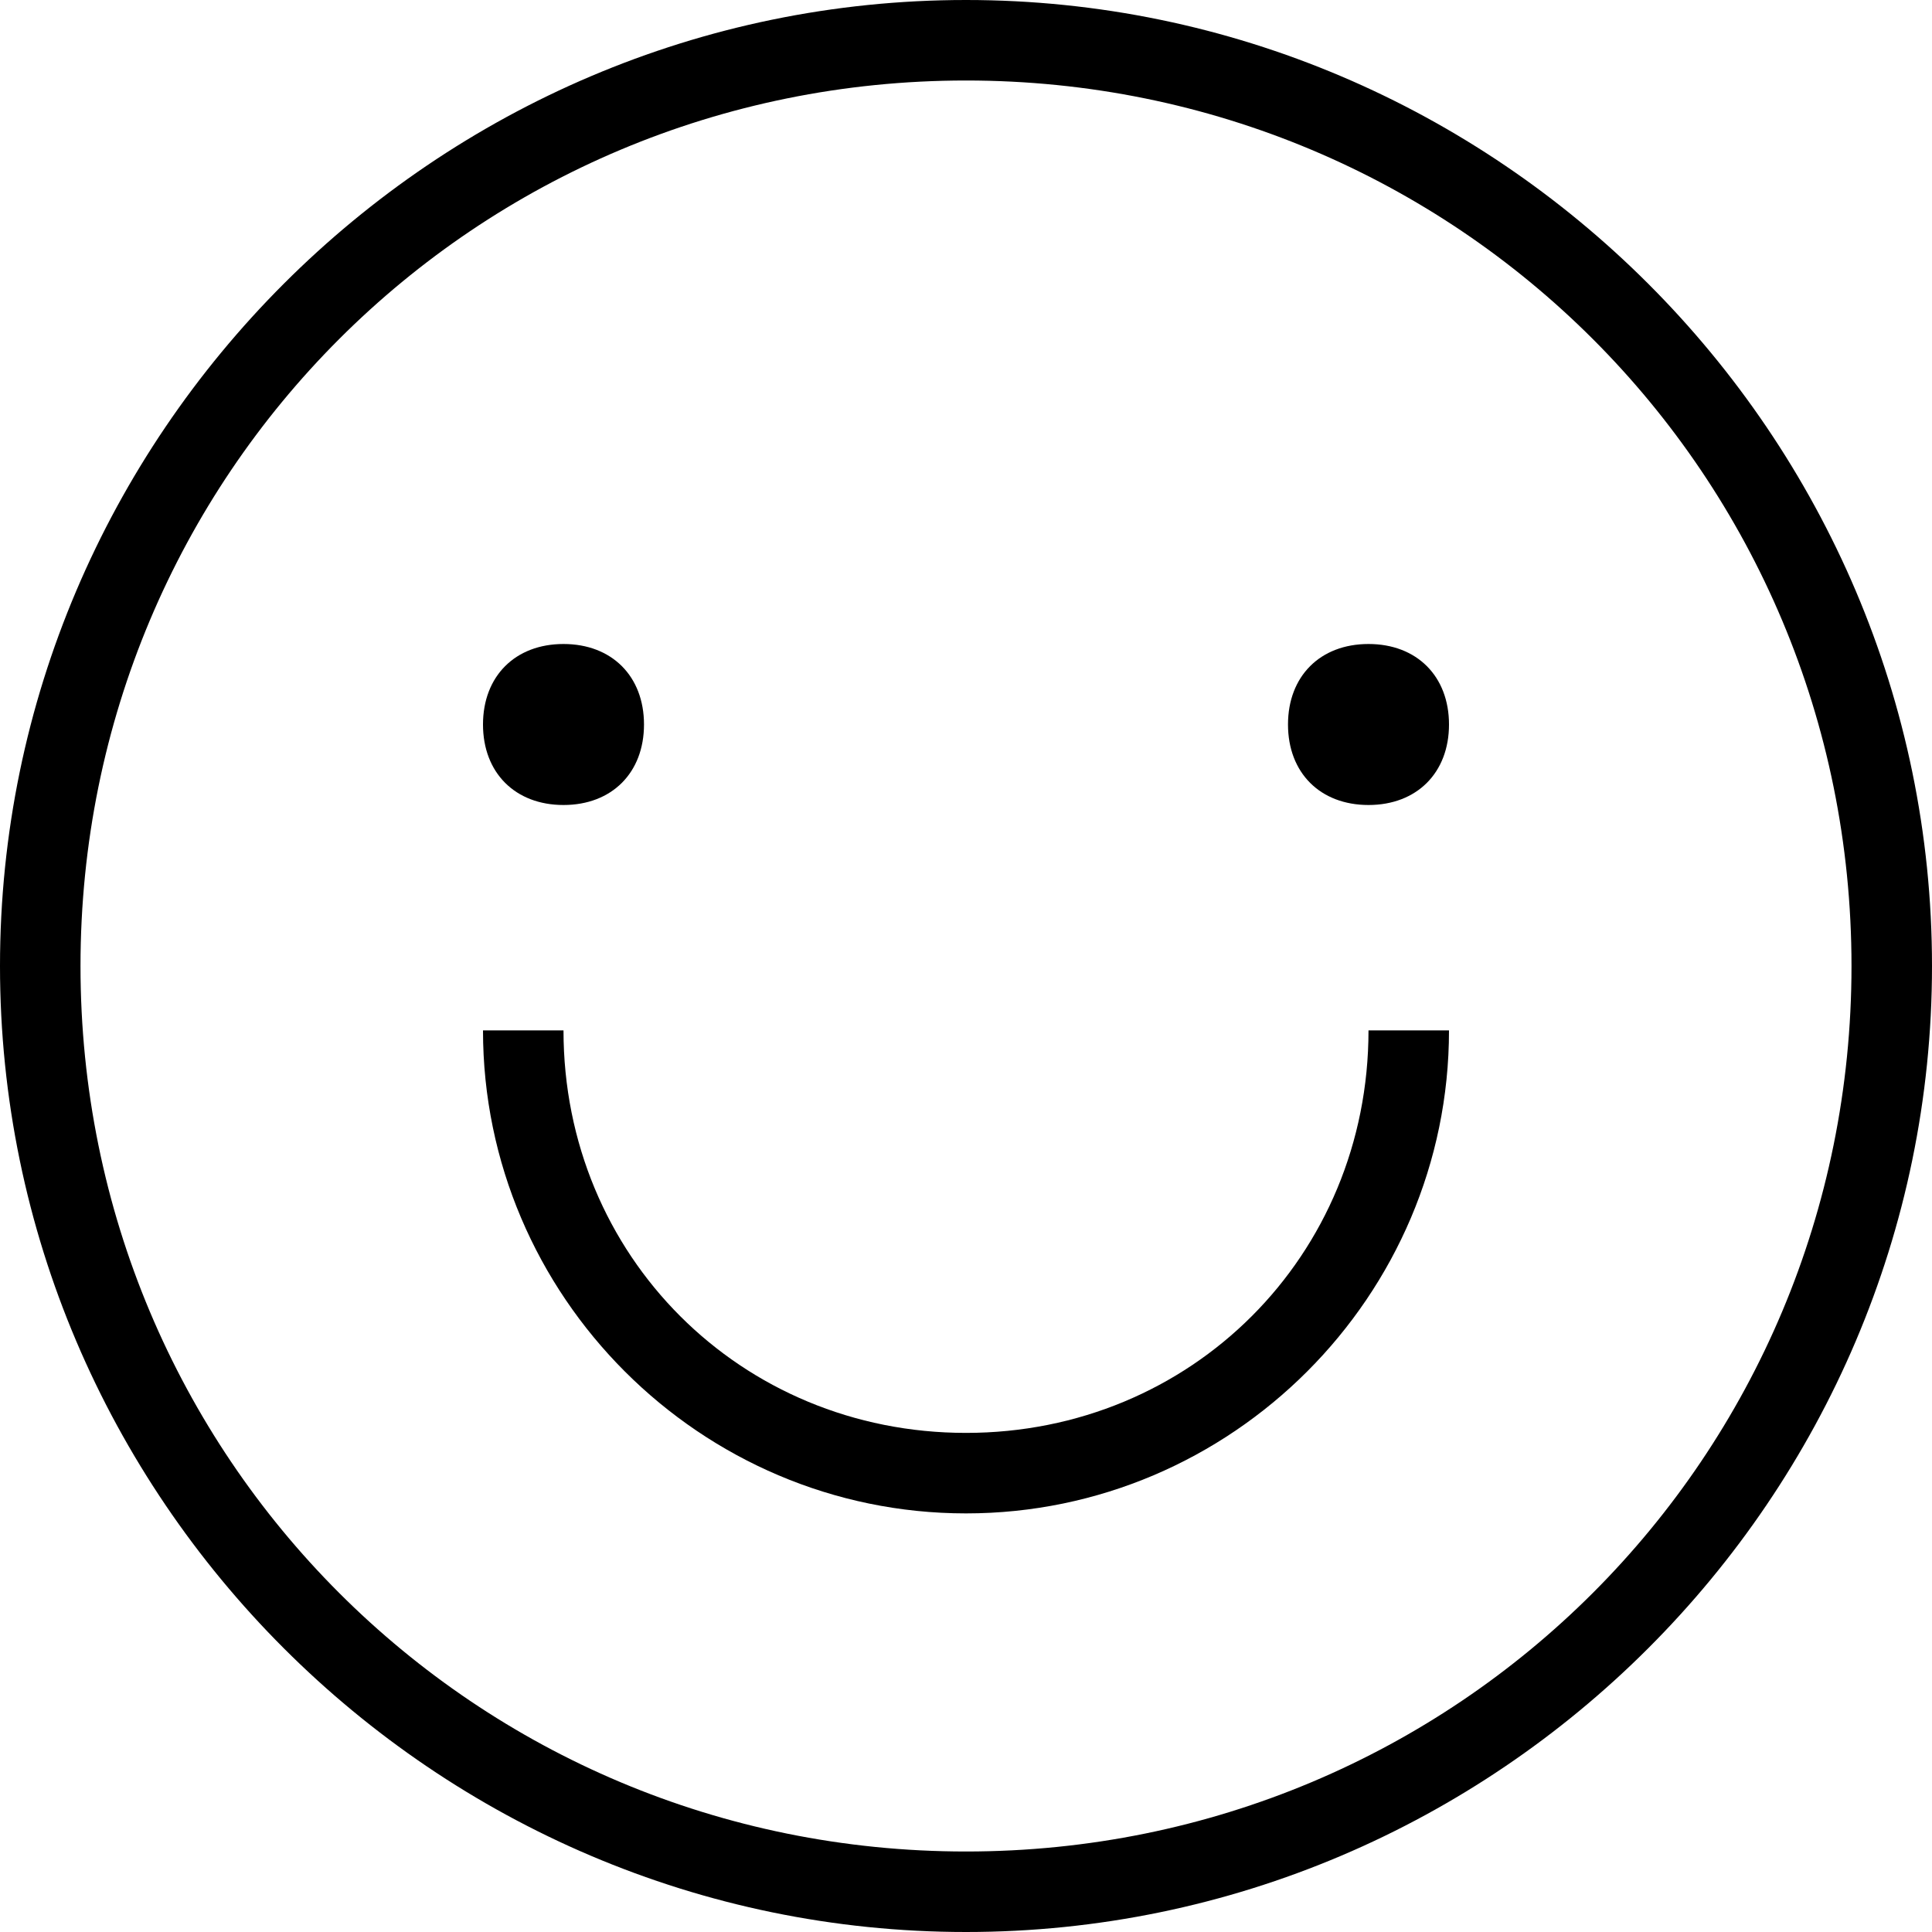 <svg viewBox="0 0 24 24" fill-rule="evenodd"><path d="M12 0C5.4 0 0 5.4 0 12s5.4 12 12 12 12-5.4 12-12S18.6 0 12 0zm0 23C5.9 23 1 18.1 1 12S5.9 1 12 1s11 4.9 11 11-4.9 11-11 11z"></path><path d="M12 18.8c-3.3 0-6-2.7-6-6h1c0 2.8 2.2 5 5 5s5-2.2 5-5h1c0 3.3-2.7 6-6 6zM8 9c0 .6-.4 1-1 1s-1-.4-1-1 .4-1 1-1 1 .4 1 1zm10 0c0 .6-.4 1-1 1s-1-.4-1-1 .4-1 1-1 1 .4 1 1z"></path></svg>